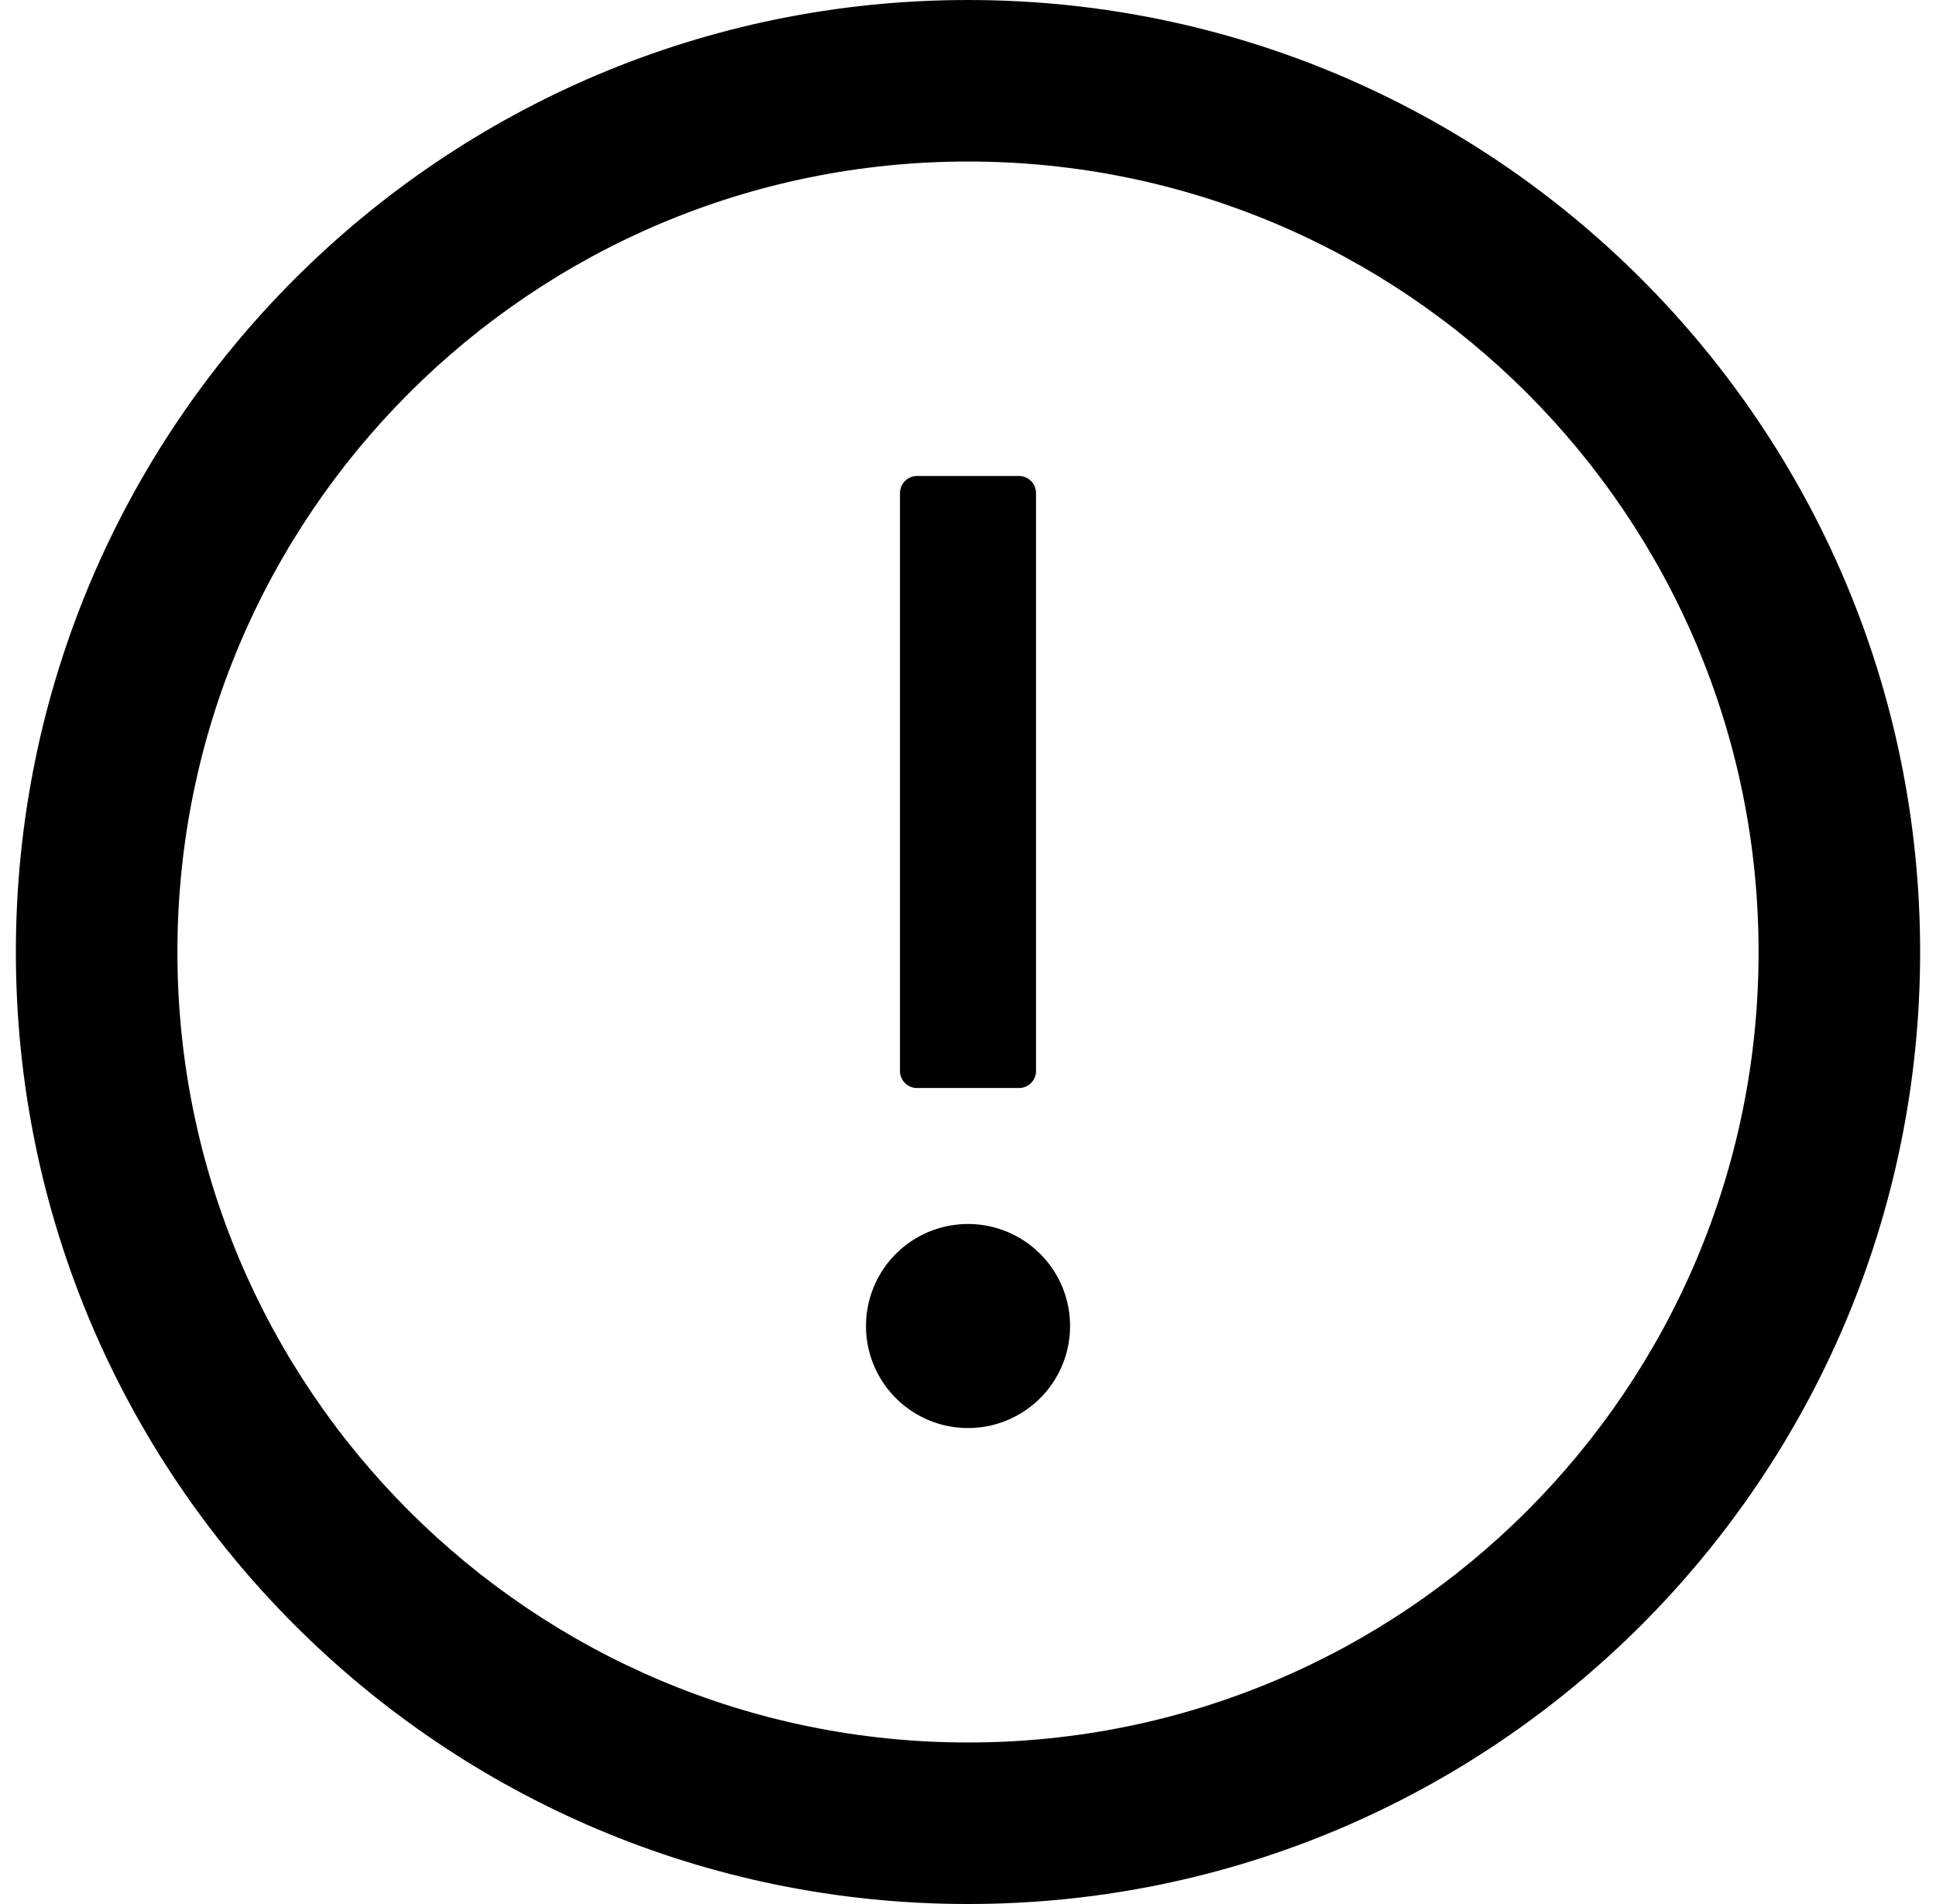 <svg viewBox="0 0 61 60" xmlns="http://www.w3.org/2000/svg">
  <path
    d="M30.5 0C13.933 0 .5 13.433.5 30s13.433 30 30 30 30-13.433 30-30-13.433-30-30-30m0 54.91C16.746 54.91 5.59 43.756 5.59 30c0-13.754 11.156-24.91 24.91-24.91 13.755 0 24.91 11.156 24.91 24.91 0 13.755-11.155 24.91-24.91 24.91"
    fill="currentColor"
  />
  <path
    d="M27.286 41.786a3.215 3.215 0 1 0 6.43 0 3.215 3.215 0 0 0-6.43 0m1.607-7.5h3.214a.537.537 0 0 0 .536-.536V15.536a.537.537 0 0 0-.536-.536h-3.214a.537.537 0 0 0-.536.536V33.75c0 .295.241.536.536.536"
    fill="currentColor"
  />
</svg>
